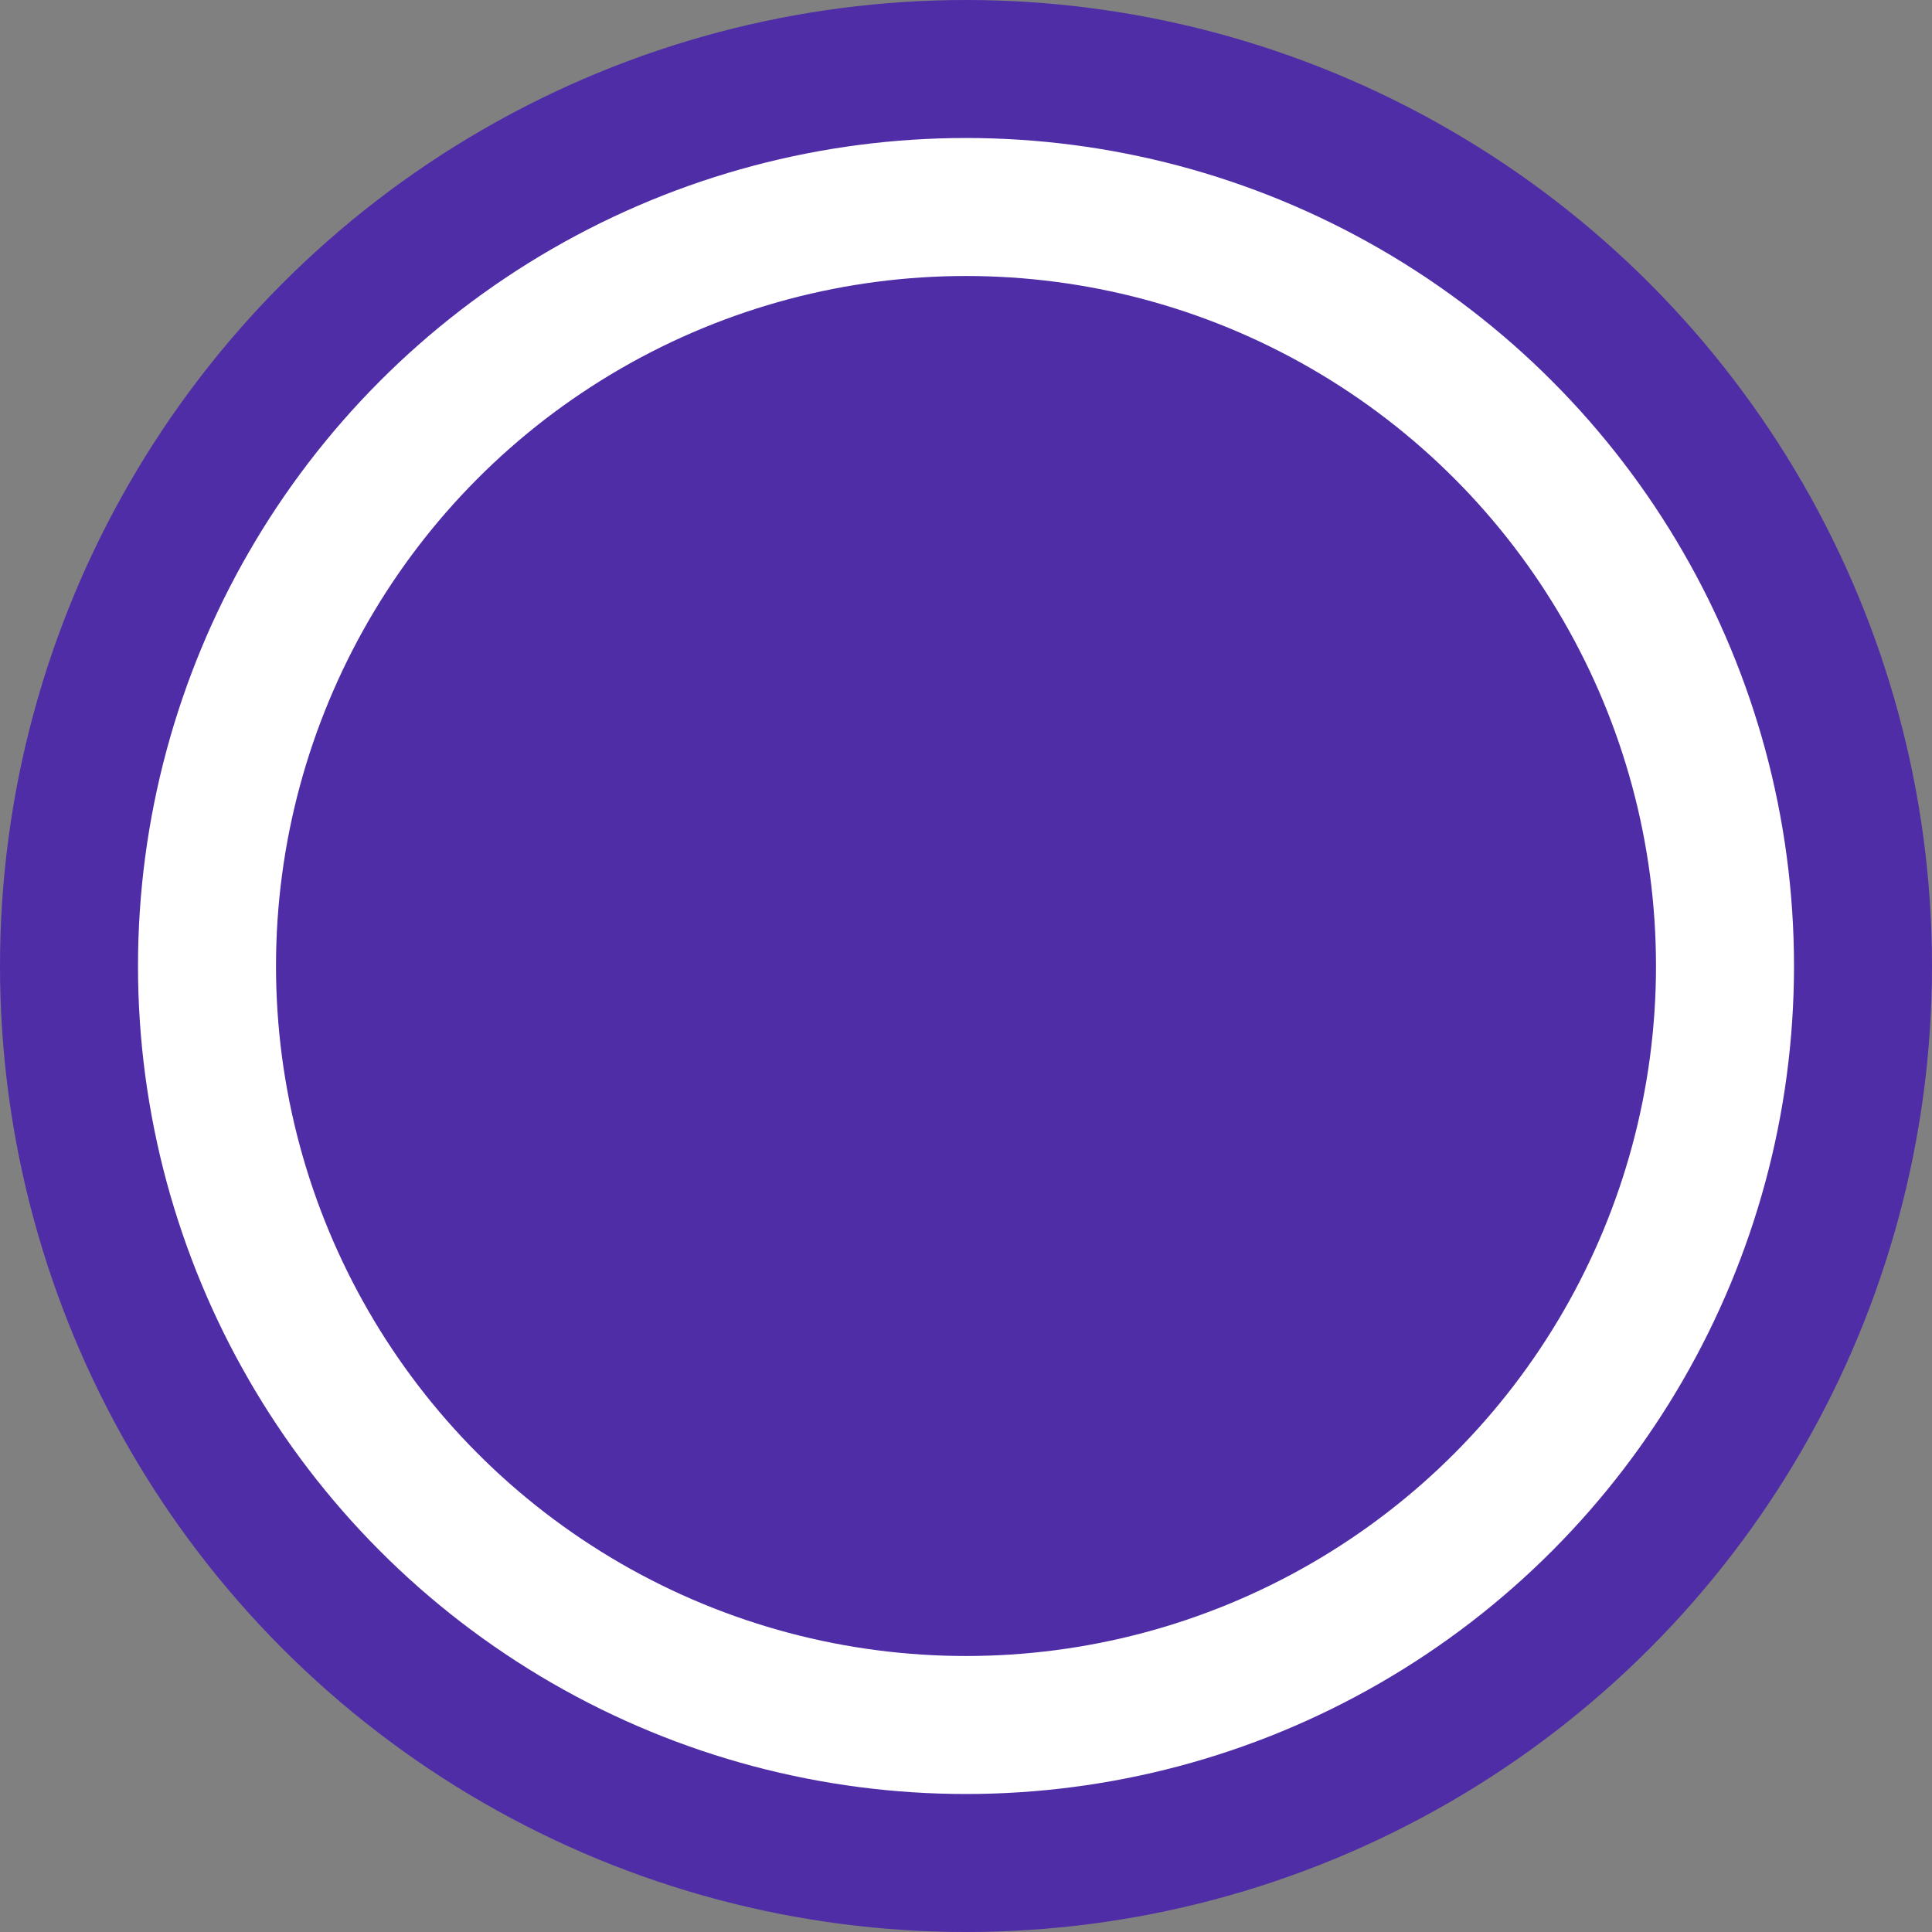 <?xml version="1.0" encoding="UTF-8"?>
<svg width="14px" height="14px" viewBox="0 0 14 14" version="1.1" xmlns="http://www.w3.org/2000/svg" xmlns:xlink="http://www.w3.org/1999/xlink">
    <rect x="0" y="0" width="14" height="14" fill="#808080" stroke="none"/>
    <!-- Generator: Sketch 50.2 (55047) - http://www.bohemiancoding.com/sketch -->
    <title>Group</title>
    <desc>Created with Sketch.</desc>
    <defs></defs>
    <g id="ti_ui_v4" stroke="none" stroke-width="1" fill="none" fill-rule="evenodd">
        <g id="12.1_additional_options" transform="translate(-28, -438)" fill-rule="nonzero" stroke="#4F2DA7">
            <g id="riders" transform="translate(8, 292)">
                <g id="monthly" transform="translate(20, 145)">
                    <g id="Group" transform="translate(0, 1)">
                        <circle id="Oval" fill="#FFFFFF" cx="7" cy="7" r="6.5"></circle>
                        <circle id="Oval" fill="#4F2DA7" cx="7" cy="7" r="4.5"></circle>
                    </g>
                </g>
            </g>
        </g>
    </g>
</svg>
